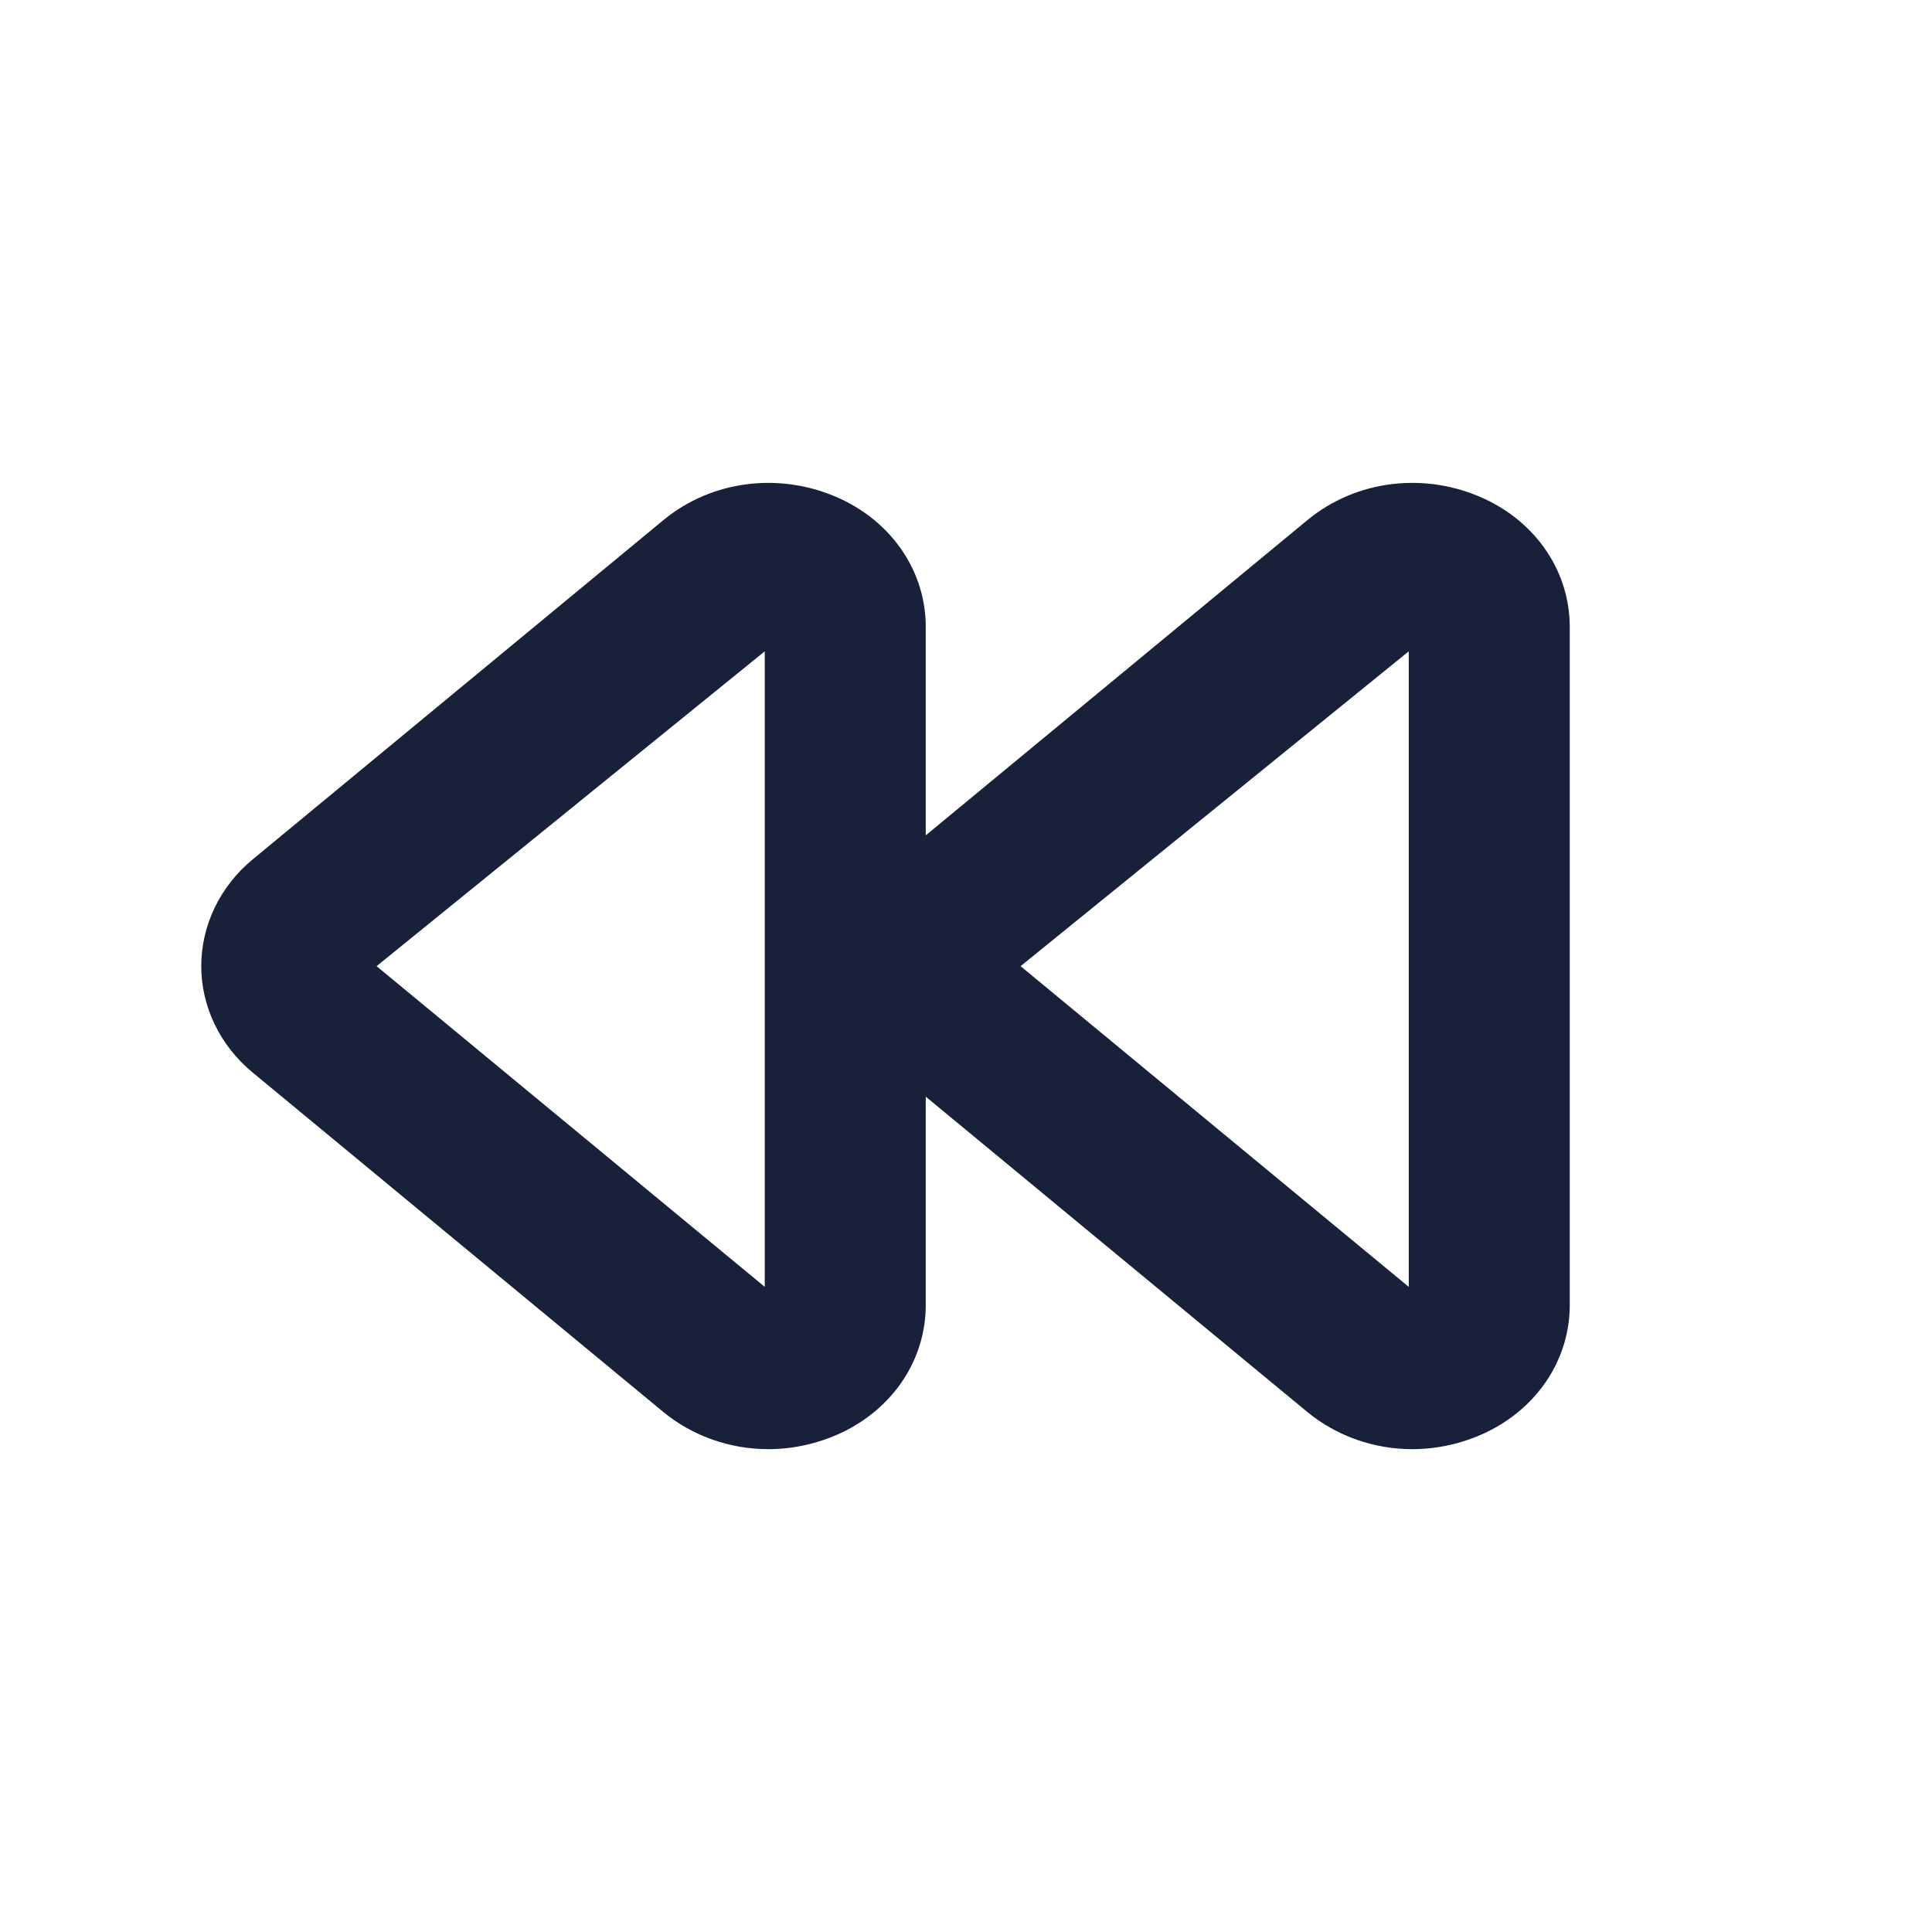 <svg width="24" height="24" viewBox="0 0 24 24" fill="none" xmlns="http://www.w3.org/2000/svg">
<path fill-rule="evenodd" clip-rule="evenodd" d="M17.5 15.986L12.678 12.002L17.5 8.091V15.986ZM9.5 15.986L4.678 12.002L9.5 8.091V15.986ZM18.45 6.201C17.716 5.856 16.849 5.958 16.241 6.461L11.5 10.377V7.787C11.5 7.114 11.098 6.506 10.45 6.201C9.716 5.856 8.849 5.958 8.241 6.461L3.141 10.674C2.734 11.009 2.5 11.495 2.5 12.001C2.5 12.507 2.734 12.991 3.142 13.326L8.241 17.541C8.609 17.843 9.073 18.002 9.544 18.002C9.851 18.002 10.161 17.934 10.45 17.799C11.098 17.494 11.5 16.886 11.5 16.213V13.623L16.241 17.541C16.609 17.843 17.073 18.002 17.544 18.002C17.851 18.002 18.161 17.934 18.45 17.799C19.098 17.494 19.5 16.886 19.5 16.213V7.787C19.5 7.114 19.098 6.506 18.45 6.201Z" fill="#18203A"/>
<mask id="mask0" mask-type="alpha" maskUnits="userSpaceOnUse" x="2" y="5" width="18" height="14">
<path fill-rule="evenodd" clip-rule="evenodd" d="M17.5 15.986L12.678 12.002L17.5 8.091V15.986ZM9.5 15.986L4.678 12.002L9.5 8.091V15.986ZM18.45 6.201C17.716 5.856 16.849 5.958 16.241 6.461L11.5 10.377V7.787C11.5 7.114 11.098 6.506 10.45 6.201C9.716 5.856 8.849 5.958 8.241 6.461L3.141 10.674C2.734 11.009 2.5 11.495 2.5 12.001C2.5 12.507 2.734 12.991 3.142 13.326L8.241 17.541C8.609 17.843 9.073 18.002 9.544 18.002C9.851 18.002 10.161 17.934 10.45 17.799C11.098 17.494 11.5 16.886 11.5 16.213V13.623L16.241 17.541C16.609 17.843 17.073 18.002 17.544 18.002C17.851 18.002 18.161 17.934 18.45 17.799C19.098 17.494 19.5 16.886 19.5 16.213V7.787C19.5 7.114 19.098 6.506 18.45 6.201Z" fill="white"/>
</mask>
<g mask="url(#mask0)">
</g>
</svg>
